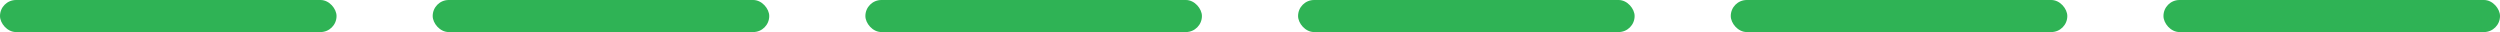 <svg xmlns="http://www.w3.org/2000/svg" width="312" height="4" viewBox="0 0 312 4">
  <g id="组_8477" data-name="组 8477" transform="translate(-32 -108)">
    <rect id="矩形_5538" data-name="矩形 5538" width="42" height="4" rx="2" transform="translate(32 108)" fill="#2fb355"/>
    <rect id="矩形_5538-2" data-name="矩形 5538" width="42" height="4" rx="2" transform="translate(86 108)" fill="#2fb355"/>
    <rect id="矩形_5538-3" data-name="矩形 5538" width="42" height="4" rx="2" transform="translate(140 108)" fill="#2fb355"/>
    <rect id="矩形_5538-4" data-name="矩形 5538" width="42" height="4" rx="2" transform="translate(194 108)" fill="#2fb355"/>
    <rect id="矩形_5538-5" data-name="矩形 5538" width="42" height="4" rx="2" transform="translate(248 108)" fill="#2fb355"/>
    <rect id="矩形_5538-6" data-name="矩形 5538" width="42" height="4" rx="2" transform="translate(302 108)" fill="#2fb355"/>
  </g>
</svg>
